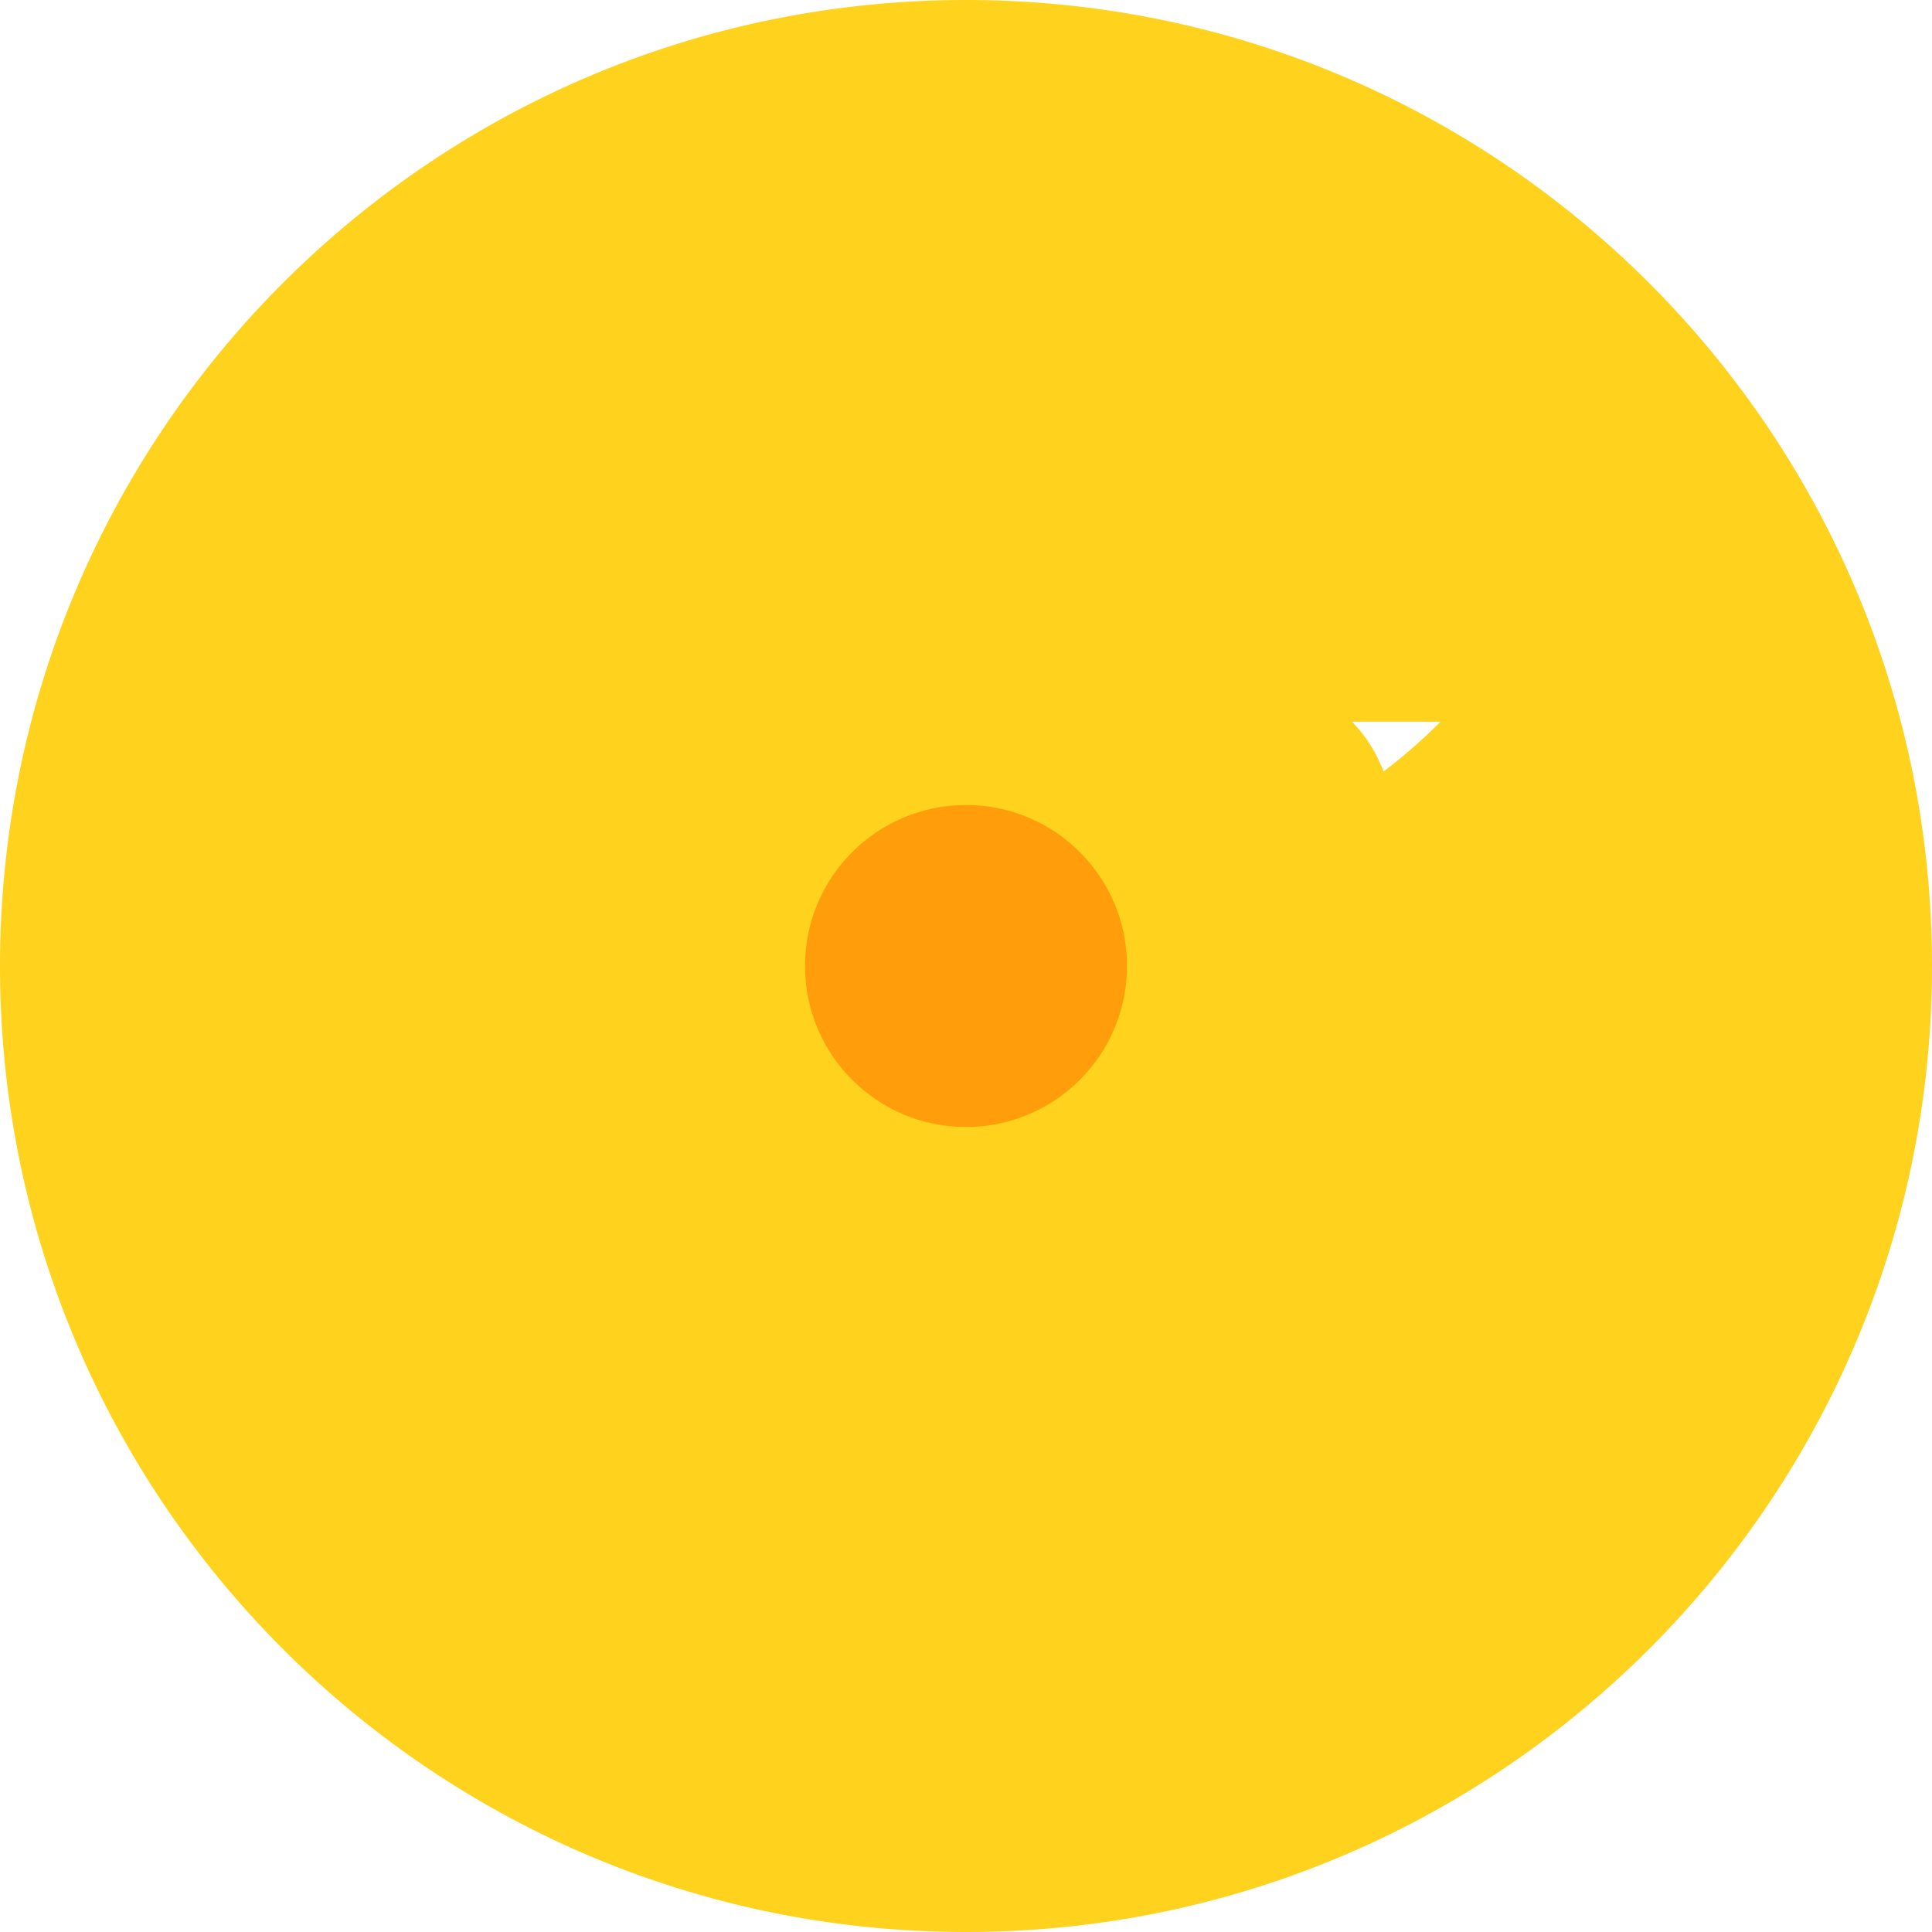 <svg viewBox="0 0 24 24" fill="none" xmlns="http://www.w3.org/2000/svg">
<path d="M12 0C5.373 0 0 5.373 0 12s5.373 12 12 12 12-5.373 12-12S18.627 0 12 0zm5.894 8.965a6.53 6.53 0 01-3.894 1.895c0 .725-.725 1.45-1.45 1.45s-1.45-.725-1.45-1.45A6.53 6.53 0 016.106 8.965C5.381 9.69 5.381 11.14 6.106 11.865A6.53 6.53 0 0110 13.76c0 .725.725 1.45 1.45 1.45s1.45-.725 1.45-1.45a6.53 6.53 0 013.894-1.895c.725-.725.725-2.175 0-2.9z" fill="#FFD21E"/>
<circle cx="12" cy="12" r="2" fill="#FF9D0B"/>
</svg>